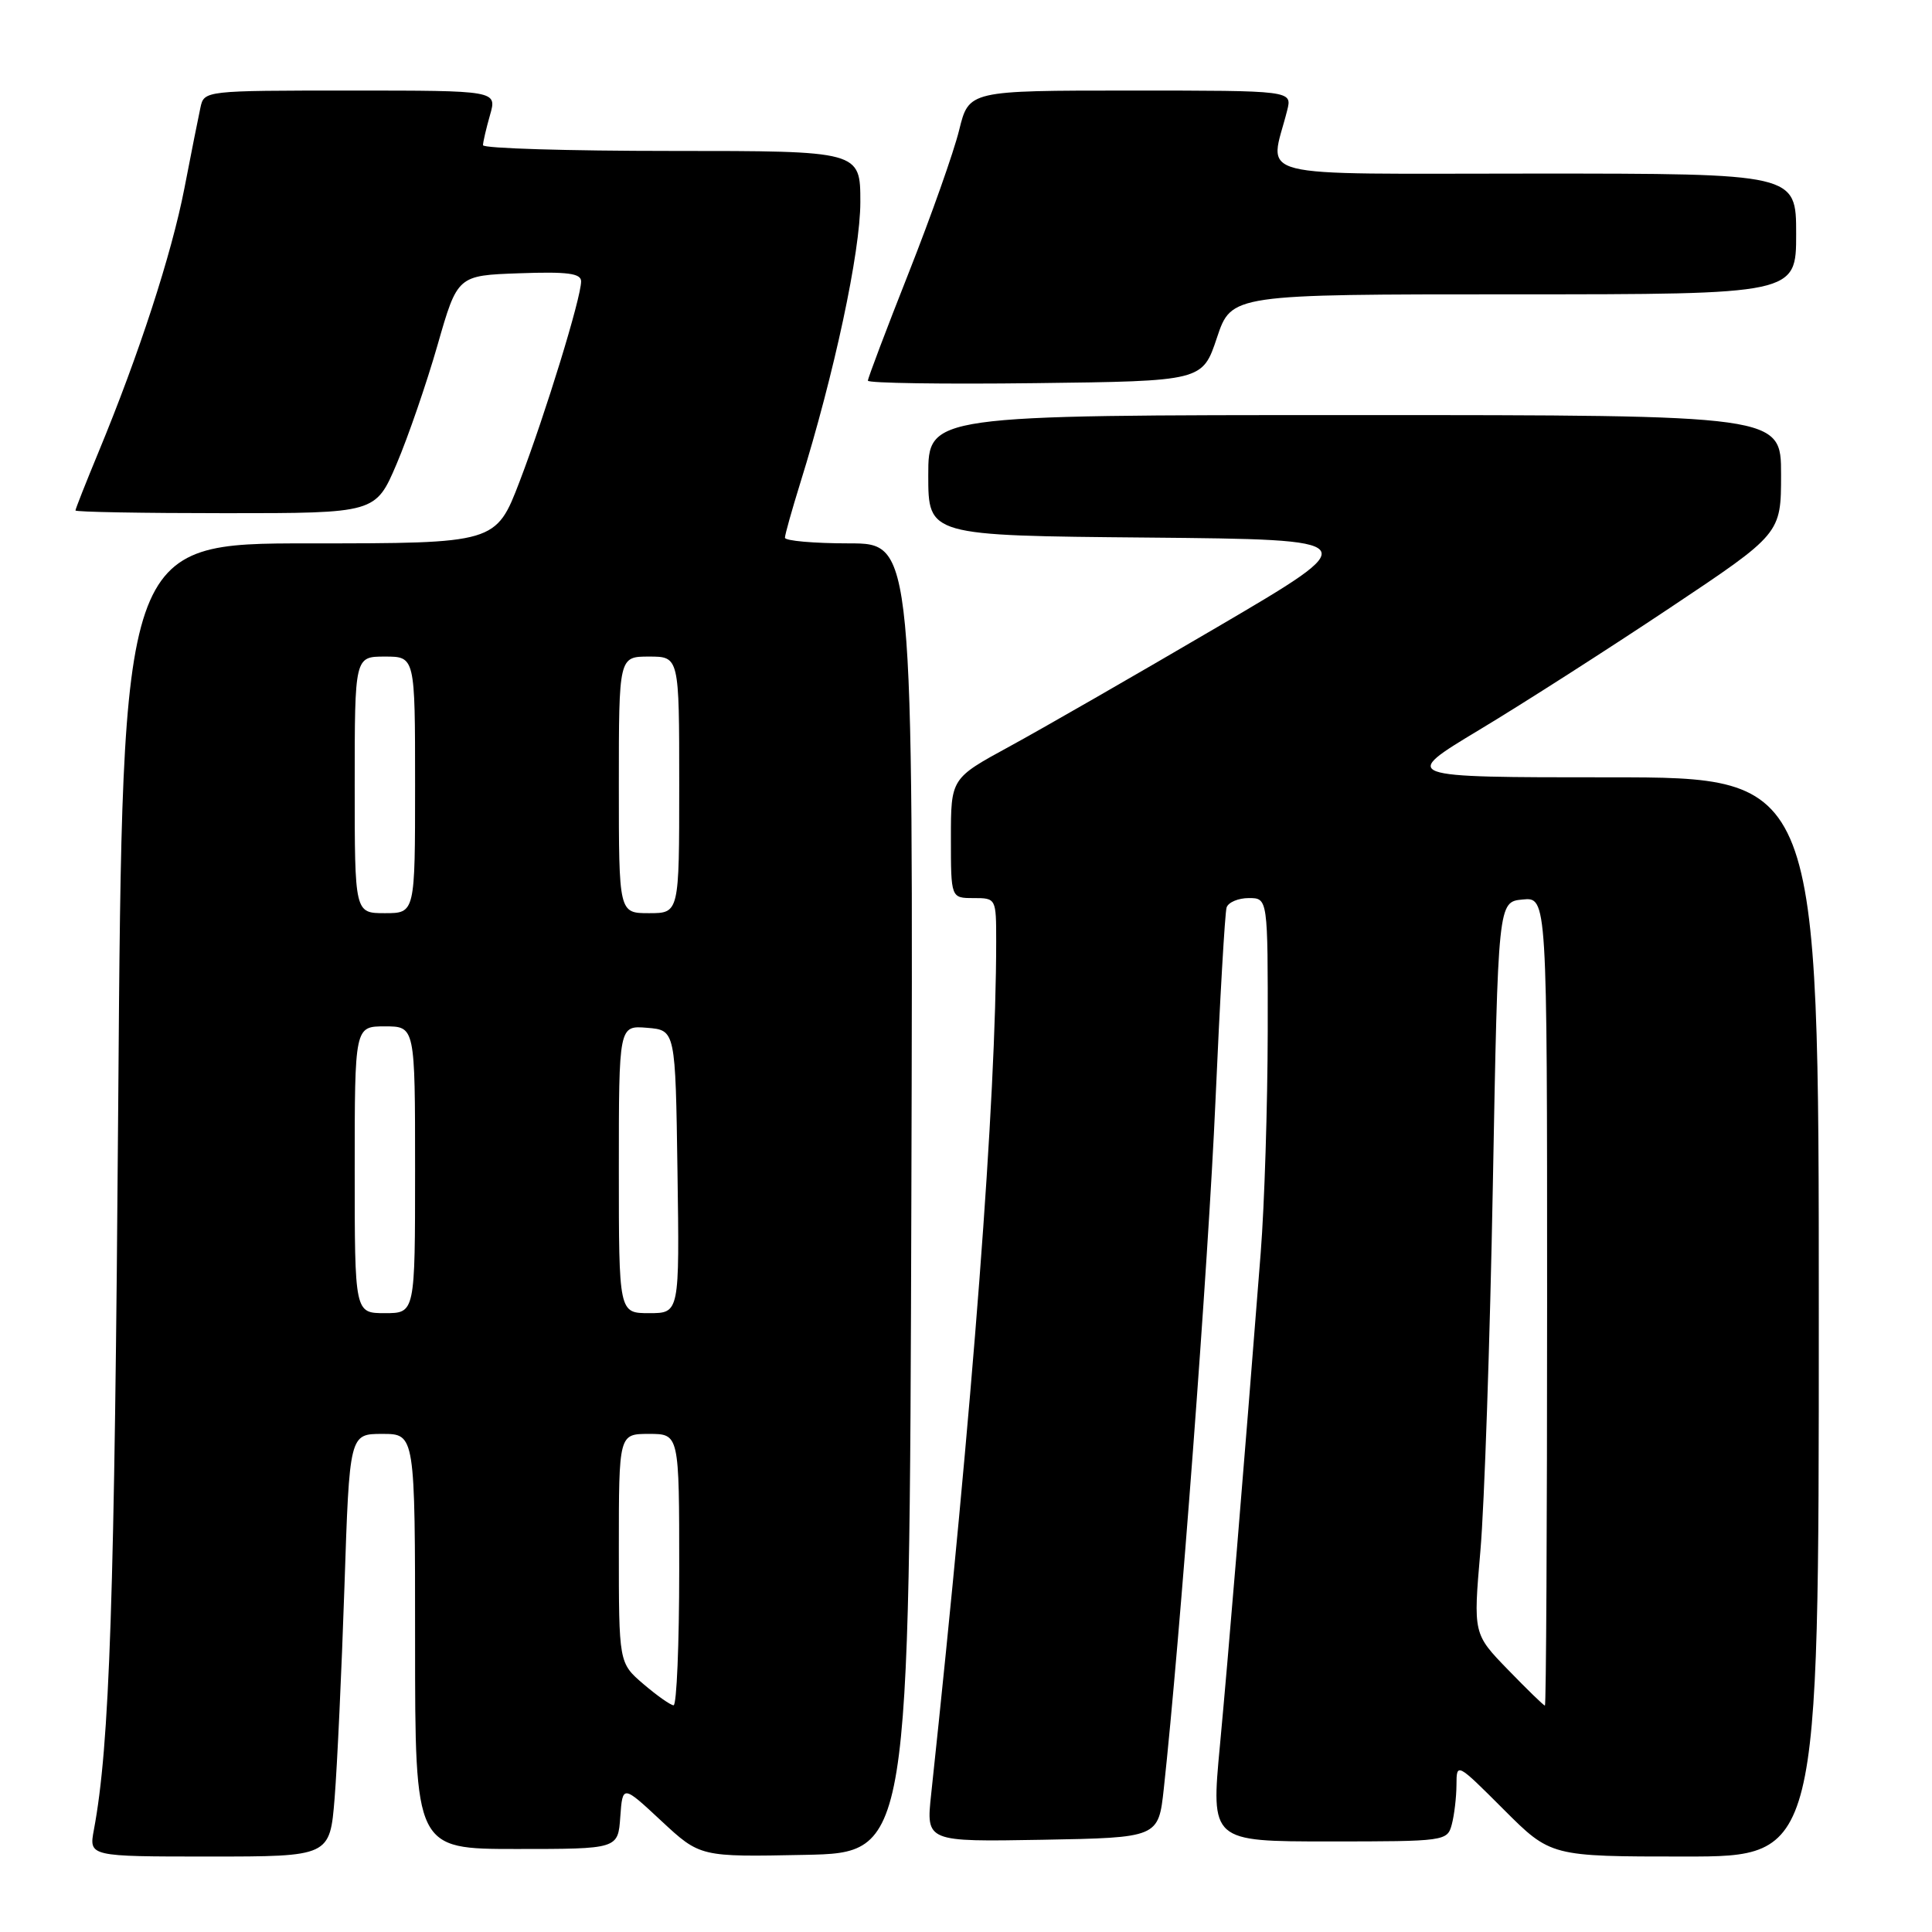<?xml version="1.0" encoding="UTF-8" standalone="no"?>
<!DOCTYPE svg PUBLIC "-//W3C//DTD SVG 1.1//EN" "http://www.w3.org/Graphics/SVG/1.1/DTD/svg11.dtd" >
<svg xmlns="http://www.w3.org/2000/svg" xmlns:xlink="http://www.w3.org/1999/xlink" version="1.1" viewBox="0 0 256 256">
 <g >
 <path fill="currentColor"
d=" M 44.34 238.25 C 44.68 233.99 45.27 221.39 45.64 210.25 C 46.31 190.00 46.31 190.00 50.66 190.00 C 55.00 190.00 55.00 190.00 55.00 217.50 C 55.00 245.00 55.00 245.00 68.44 245.00 C 81.89 245.00 81.89 245.00 82.19 240.75 C 82.50 236.50 82.50 236.50 87.63 241.28 C 92.77 246.06 92.77 246.06 106.63 245.78 C 120.50 245.50 120.50 245.50 120.76 158.75 C 121.01 72.00 121.01 72.00 112.51 72.00 C 107.83 72.00 104.00 71.66 104.01 71.25 C 104.01 70.84 104.93 67.58 106.04 64.00 C 110.55 49.51 114.00 33.37 114.00 26.78 C 114.00 20.00 114.00 20.00 89.00 20.00 C 75.25 20.00 64.00 19.66 64.00 19.24 C 64.00 18.83 64.42 17.03 64.93 15.24 C 65.86 12.00 65.86 12.00 46.45 12.00 C 27.13 12.00 27.04 12.01 26.56 14.25 C 26.29 15.49 25.33 20.31 24.43 24.97 C 22.73 33.71 18.41 46.97 13.06 59.89 C 11.38 63.95 10.00 67.44 10.00 67.64 C 10.00 67.84 18.95 68.00 29.89 68.00 C 49.77 68.00 49.77 68.00 52.56 61.46 C 54.09 57.86 56.53 50.77 57.98 45.71 C 60.62 36.50 60.62 36.50 68.81 36.21 C 75.20 35.98 77.00 36.22 77.00 37.28 C 77.00 39.47 72.29 54.79 68.87 63.75 C 65.71 72.00 65.71 72.00 40.97 72.00 C 16.22 72.00 16.22 72.00 15.67 145.75 C 15.18 212.14 14.54 231.25 12.44 242.46 C 11.78 246.00 11.78 246.00 27.74 246.00 C 43.71 246.00 43.71 246.00 44.34 238.25 Z  M 241.00 174.50 C 241.00 103.00 241.00 103.00 213.28 103.00 C 185.56 103.00 185.56 103.00 196.03 96.70 C 201.79 93.24 213.14 85.97 221.25 80.56 C 236.00 70.72 236.00 70.72 236.00 62.86 C 236.00 55.00 236.00 55.00 179.50 55.00 C 123.00 55.00 123.00 55.00 123.00 62.98 C 123.00 70.97 123.00 70.97 152.03 71.23 C 181.06 71.50 181.06 71.50 161.28 83.10 C 150.40 89.48 138.01 96.60 133.75 98.92 C 126.00 103.14 126.00 103.14 126.00 111.07 C 126.00 119.00 126.00 119.00 129.00 119.00 C 131.99 119.00 132.00 119.03 132.00 124.75 C 131.99 145.78 128.94 185.77 123.38 237.78 C 122.71 244.05 122.71 244.05 138.10 243.78 C 153.50 243.50 153.50 243.50 154.21 237.00 C 156.34 217.43 160.11 167.31 161.05 146.00 C 161.64 132.53 162.31 120.94 162.53 120.25 C 162.75 119.56 164.08 119.00 165.47 119.00 C 168.00 119.00 168.00 119.00 167.98 136.75 C 167.96 146.51 167.55 159.68 167.05 166.00 C 164.72 195.74 162.74 219.61 161.65 231.25 C 160.45 244.00 160.45 244.00 176.11 244.00 C 191.50 244.00 191.78 243.96 192.37 241.75 C 192.70 240.51 192.98 238.15 192.99 236.51 C 193.00 233.53 193.03 233.55 199.24 239.76 C 205.48 246.00 205.48 246.00 223.24 246.00 C 241.00 246.00 241.00 246.00 241.00 174.50 Z  M 161.25 44.75 C 163.17 39.00 163.17 39.00 200.58 39.00 C 238.00 39.00 238.00 39.00 238.00 31.00 C 238.00 23.00 238.00 23.00 203.38 23.00 C 164.80 23.00 168.24 23.88 170.56 14.62 C 171.22 12.00 171.22 12.00 149.80 12.00 C 128.38 12.00 128.38 12.00 127.09 17.25 C 126.38 20.14 123.37 28.65 120.40 36.17 C 117.43 43.68 115.00 50.11 115.00 50.44 C 115.00 50.77 124.98 50.92 137.17 50.77 C 159.33 50.50 159.33 50.50 161.25 44.75 Z  M 85.25 223.14 C 82.00 220.35 82.00 220.35 82.00 205.18 C 82.00 190.00 82.00 190.00 86.00 190.00 C 90.00 190.00 90.00 190.00 90.00 208.00 C 90.00 217.90 89.66 225.98 89.25 225.96 C 88.84 225.94 87.04 224.67 85.25 223.14 Z  M 47.00 155.00 C 47.00 136.00 47.00 136.00 51.00 136.00 C 55.00 136.00 55.00 136.00 55.00 155.00 C 55.00 174.00 55.00 174.00 51.00 174.00 C 47.00 174.00 47.00 174.00 47.00 155.00 Z  M 82.00 154.94 C 82.00 135.88 82.00 135.88 85.75 136.19 C 89.50 136.50 89.50 136.50 89.77 155.25 C 90.04 174.00 90.04 174.00 86.02 174.00 C 82.00 174.00 82.00 174.00 82.00 154.94 Z  M 47.00 104.00 C 47.00 87.00 47.00 87.00 51.00 87.00 C 55.00 87.00 55.00 87.00 55.00 104.00 C 55.00 121.00 55.00 121.00 51.00 121.00 C 47.00 121.00 47.00 121.00 47.00 104.00 Z  M 82.00 104.00 C 82.00 87.00 82.00 87.00 86.00 87.00 C 90.00 87.00 90.00 87.00 90.00 104.00 C 90.00 121.00 90.00 121.00 86.00 121.00 C 82.00 121.00 82.00 121.00 82.00 104.00 Z  M 199.82 221.25 C 195.21 216.50 195.21 216.50 196.16 205.50 C 196.69 199.45 197.43 177.62 197.81 157.00 C 198.50 119.50 198.50 119.50 201.75 119.19 C 205.00 118.87 205.00 118.87 205.00 172.44 C 205.00 201.90 204.87 226.00 204.71 226.00 C 204.55 226.00 202.35 223.86 199.82 221.25 Z "/>
</g>
</svg>